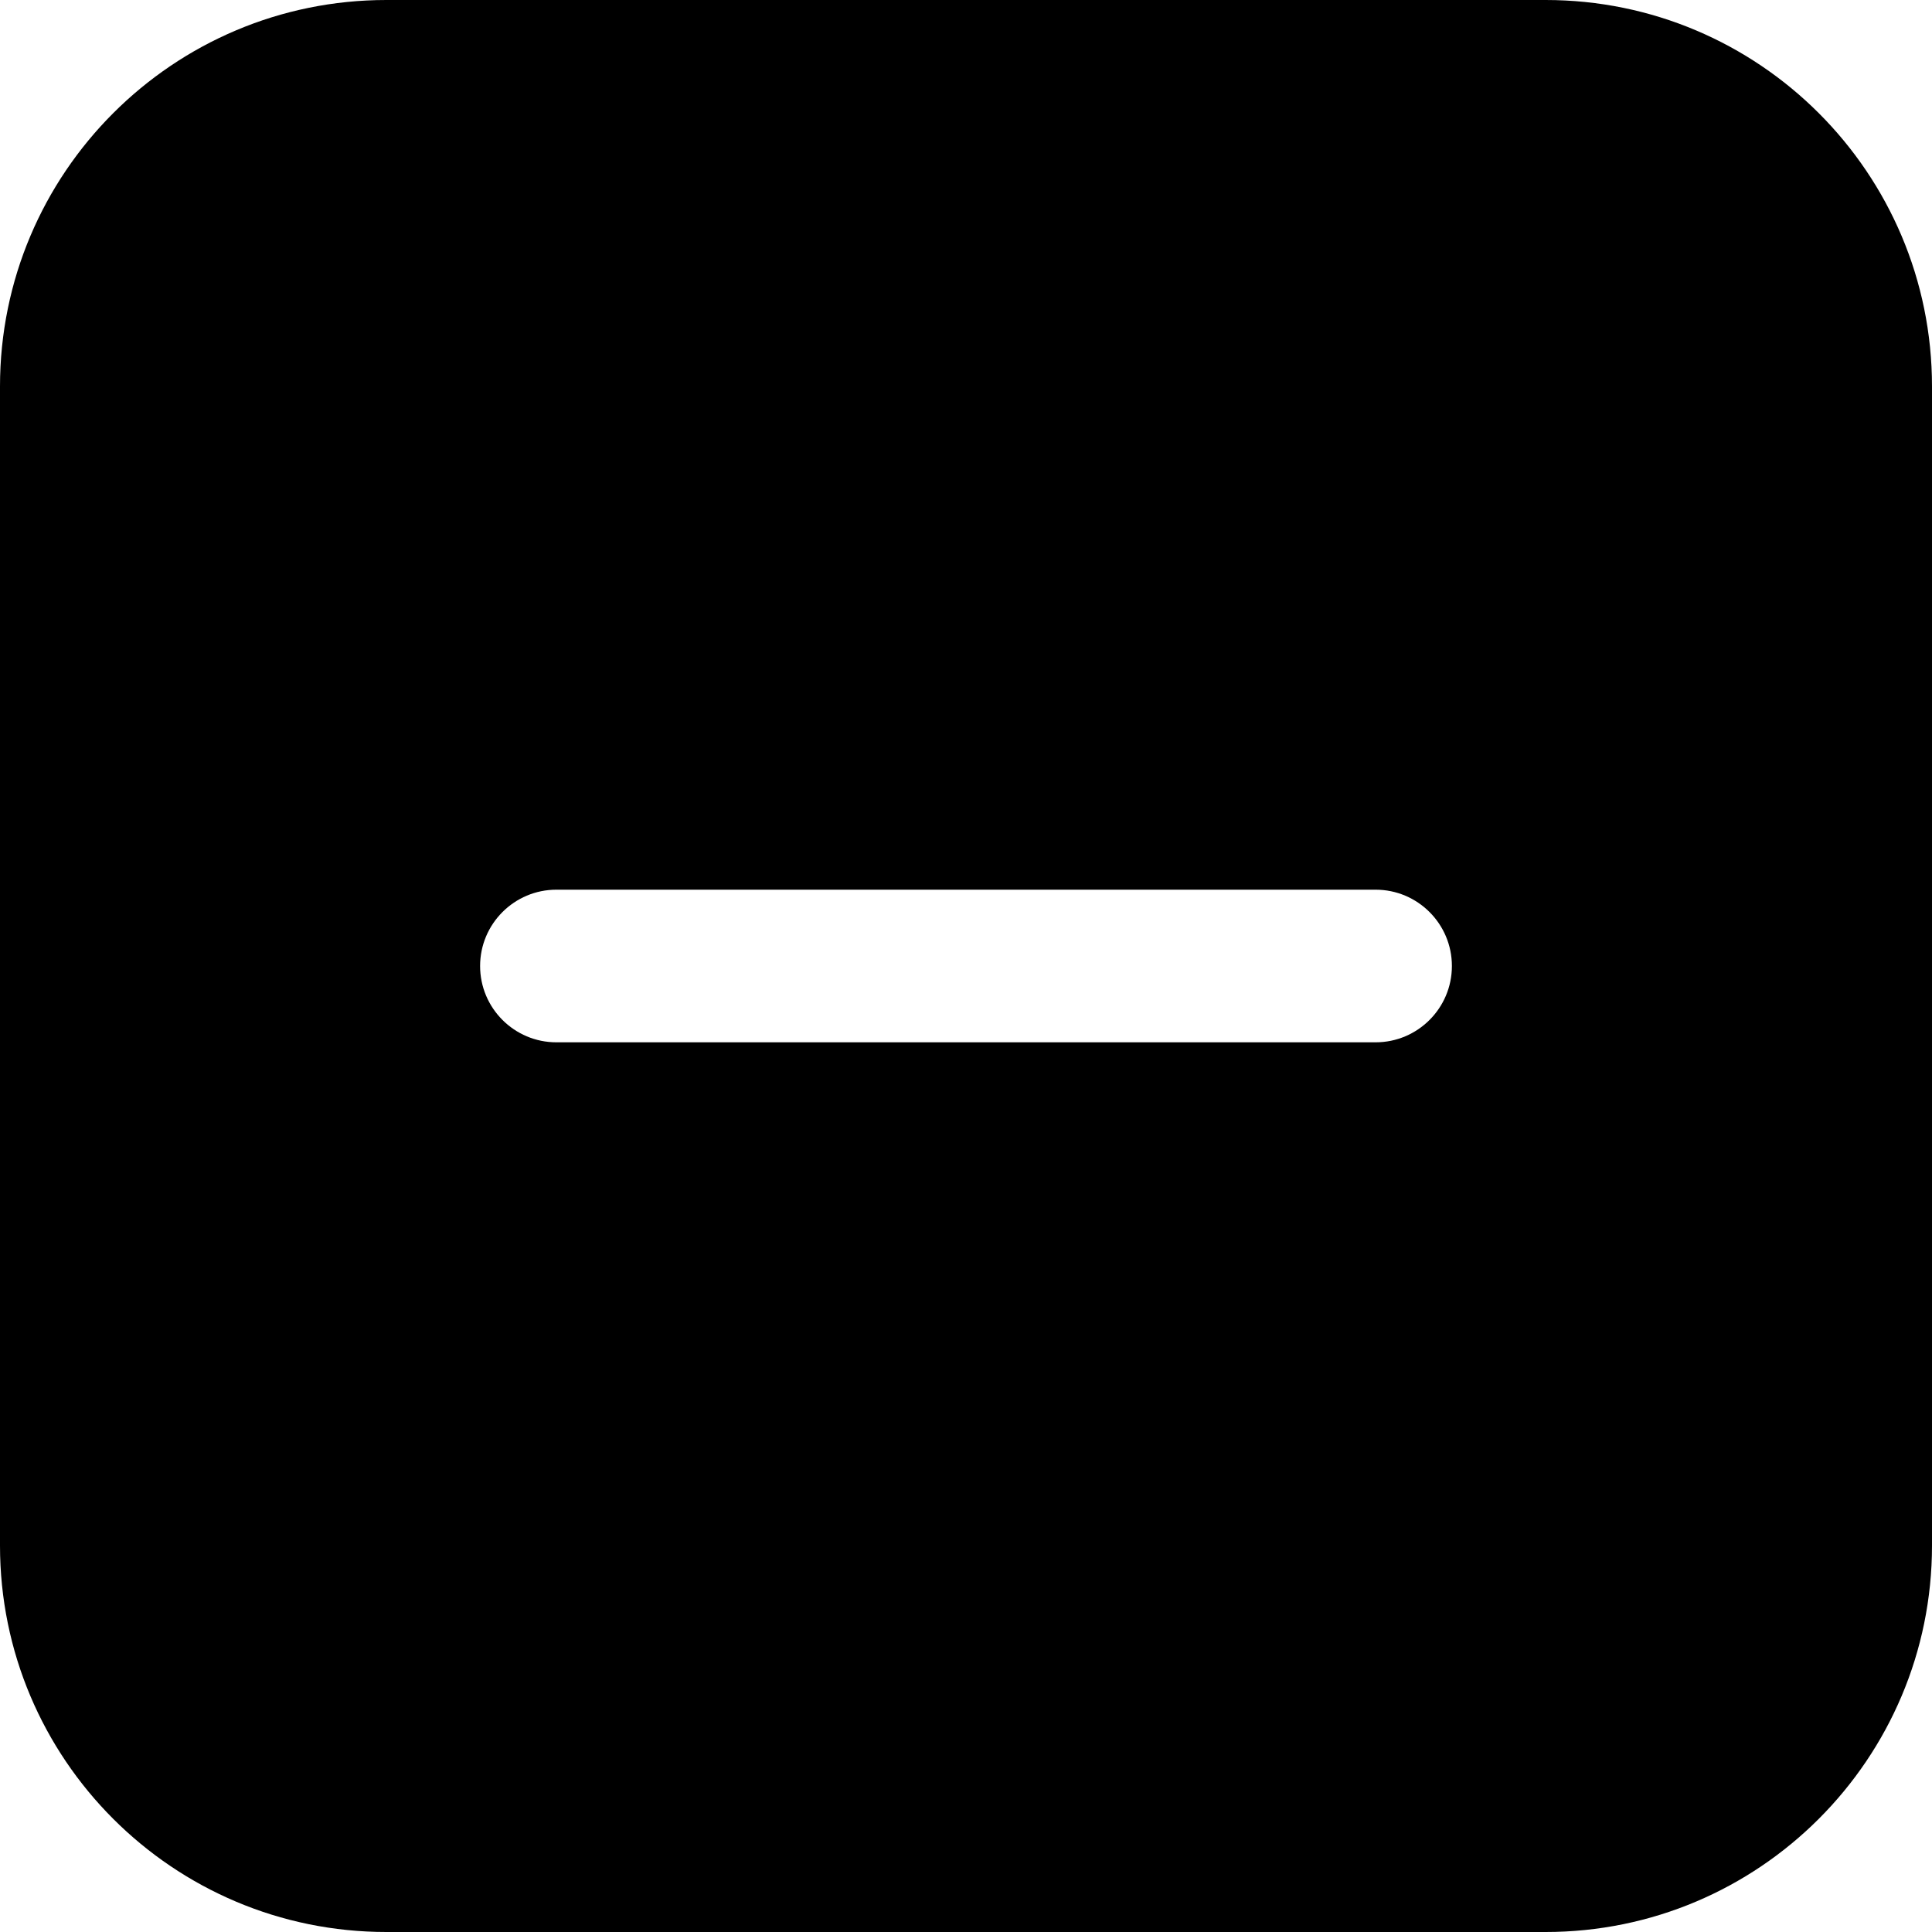 <svg width="20" height="20" viewBox="0 0 20 20" fill="none" xmlns="http://www.w3.org/2000/svg">
<path fill-rule="evenodd" clip-rule="evenodd" d="M4 0H16C18.209 0 20 1.791 20 4V16C20 18.209 18.209 20 16 20H4C1.791 20 0 18.209 0 16V4C0 1.791 1.791 0 4 0ZM5.76 10.79H14.24C14.676 10.79 15.03 10.436 15.03 10C15.03 9.564 14.676 9.21 14.24 9.21H5.76C5.324 9.21 4.97 9.564 4.97 10C4.97 10.436 5.324 10.79 5.76 10.79Z" fill="black"/>
</svg>
